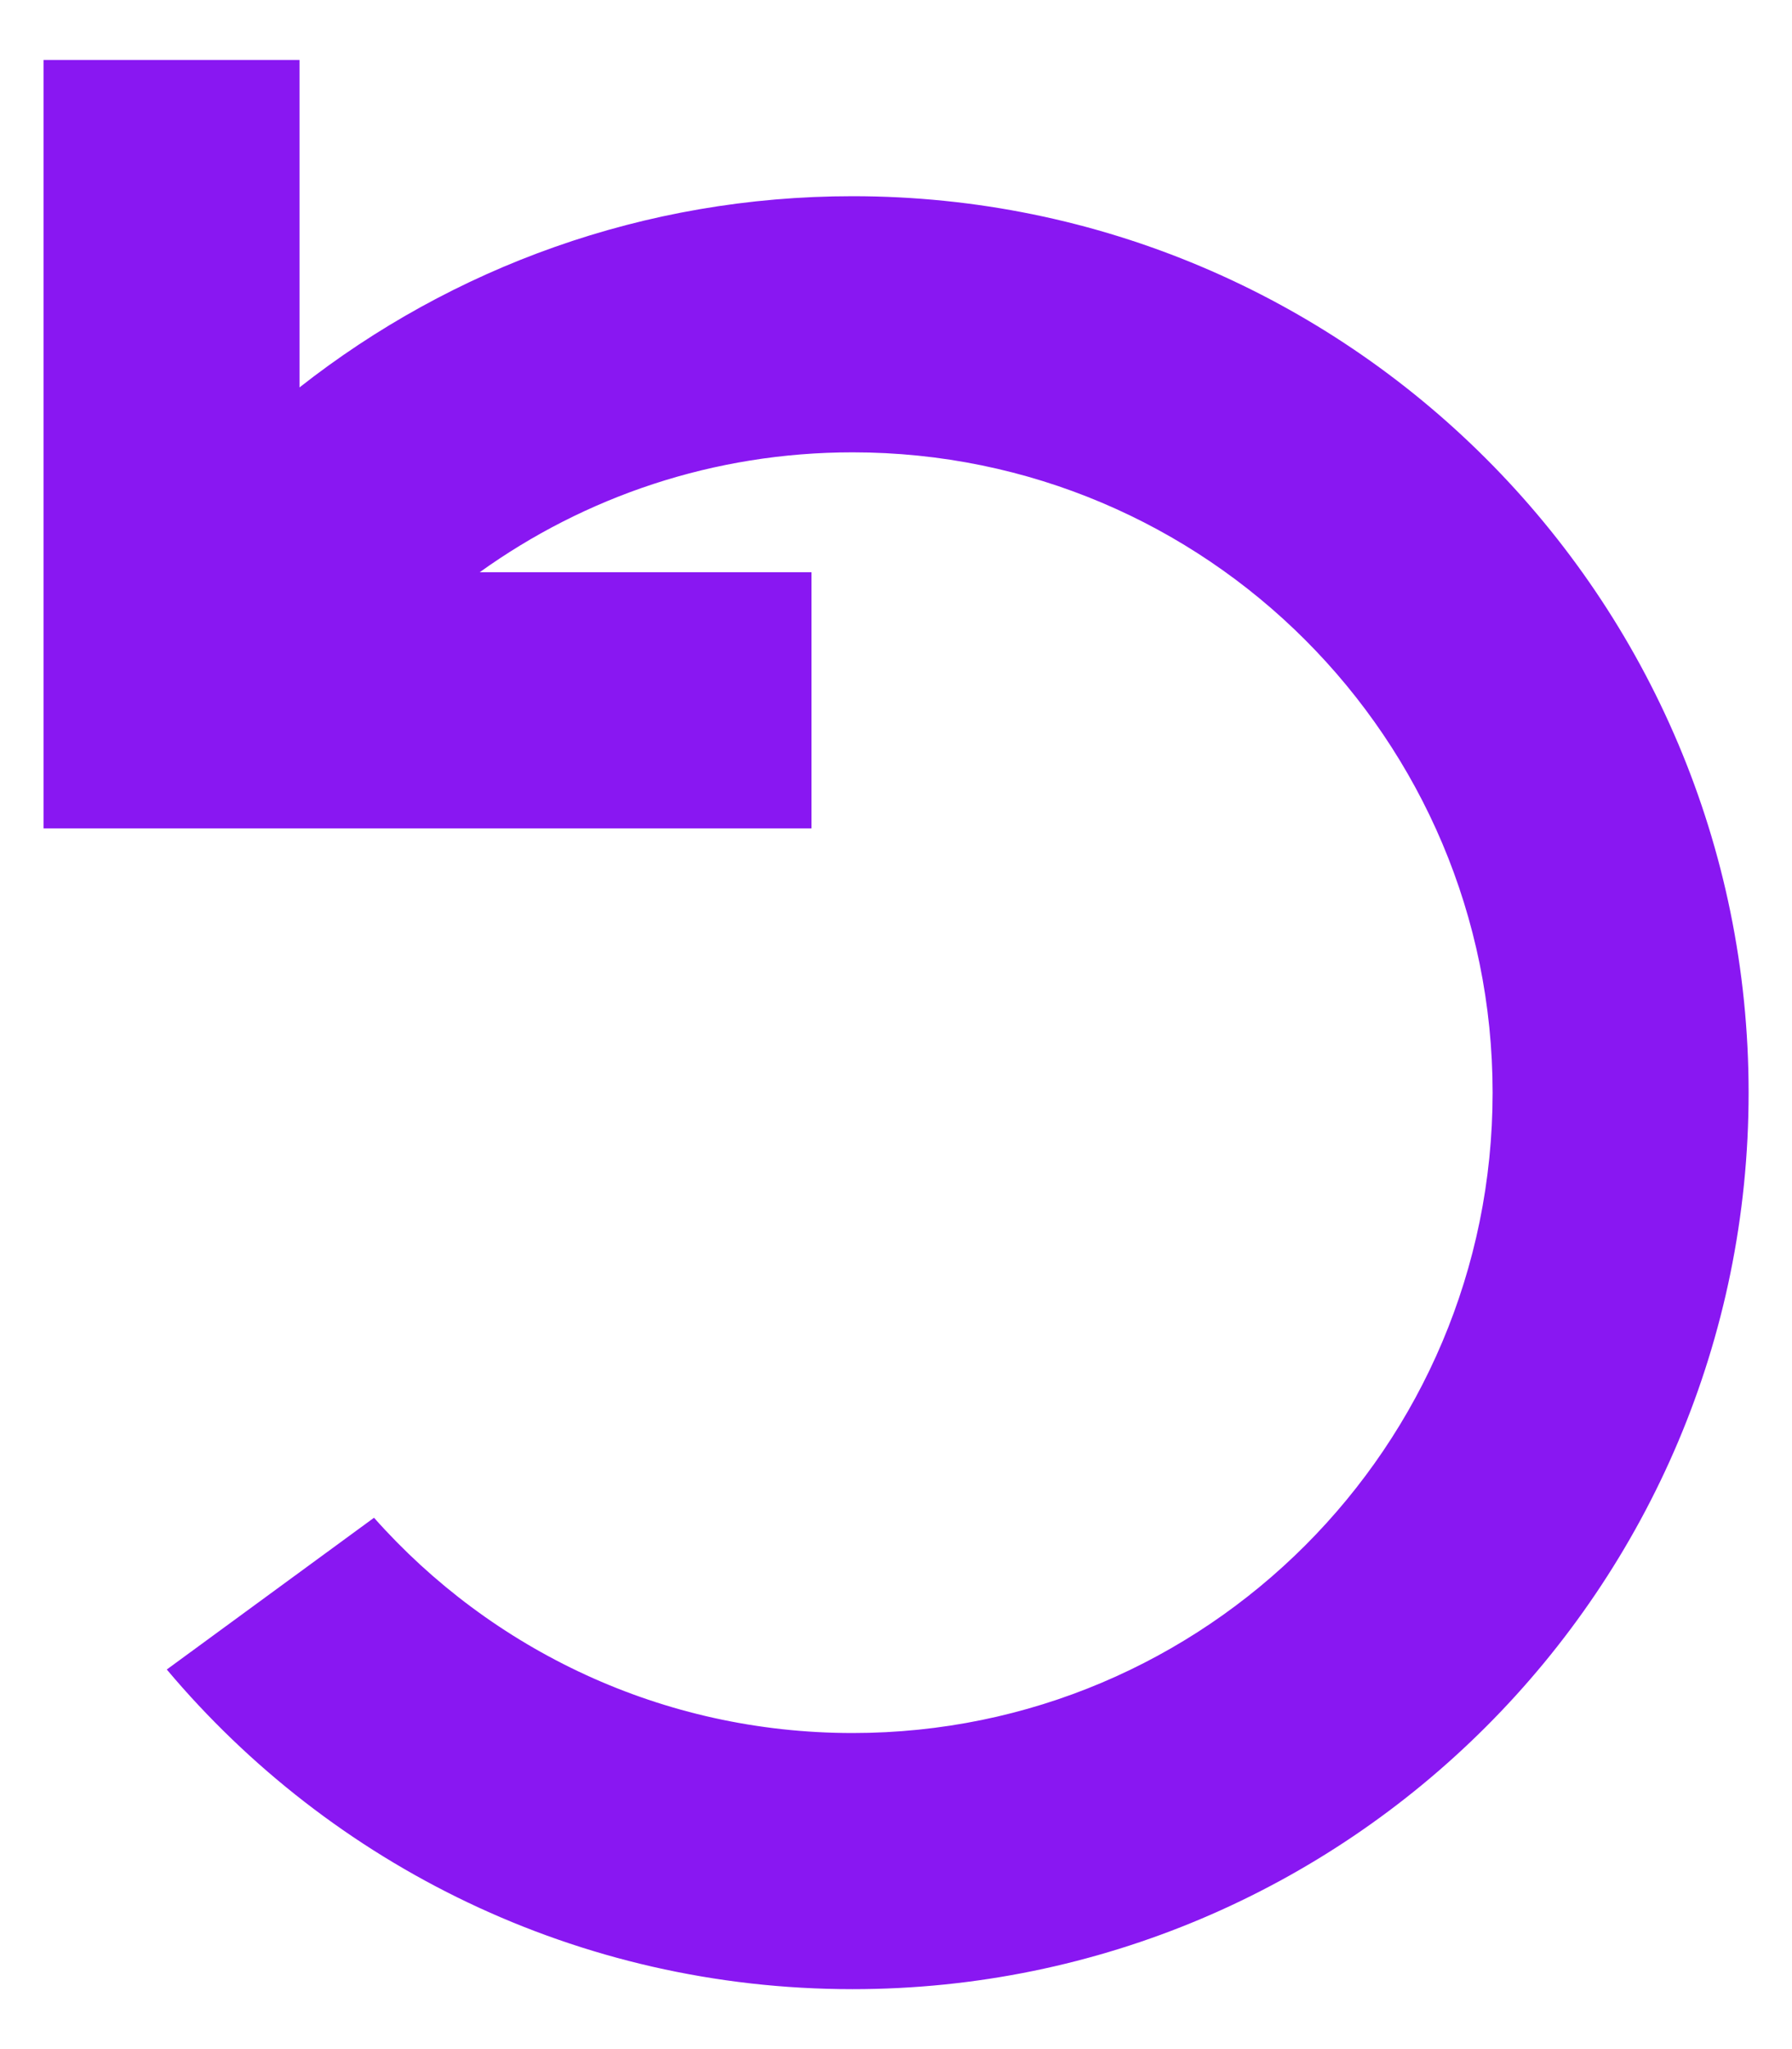 <svg width="14" height="16" viewBox="0 0 14 16" fill="none" xmlns="http://www.w3.org/2000/svg">
<path d="M0.34 0.468H2.34V3.025C3.53 2.09 5.03 1.532 6.661 1.532C10.527 1.532 13.661 4.666 13.661 8.532C13.661 12.398 10.527 15.532 6.661 15.532C4.511 15.532 2.587 14.562 1.303 13.036L2.922 11.851C3.838 12.883 5.174 13.532 6.661 13.532C9.423 13.532 11.661 11.293 11.661 8.532C11.661 5.771 9.423 3.532 6.661 3.532C5.574 3.532 4.569 3.879 3.748 4.468L6.34 4.468V6.468H0.34V0.468Z" fill="#8917F2"/>
</svg>
